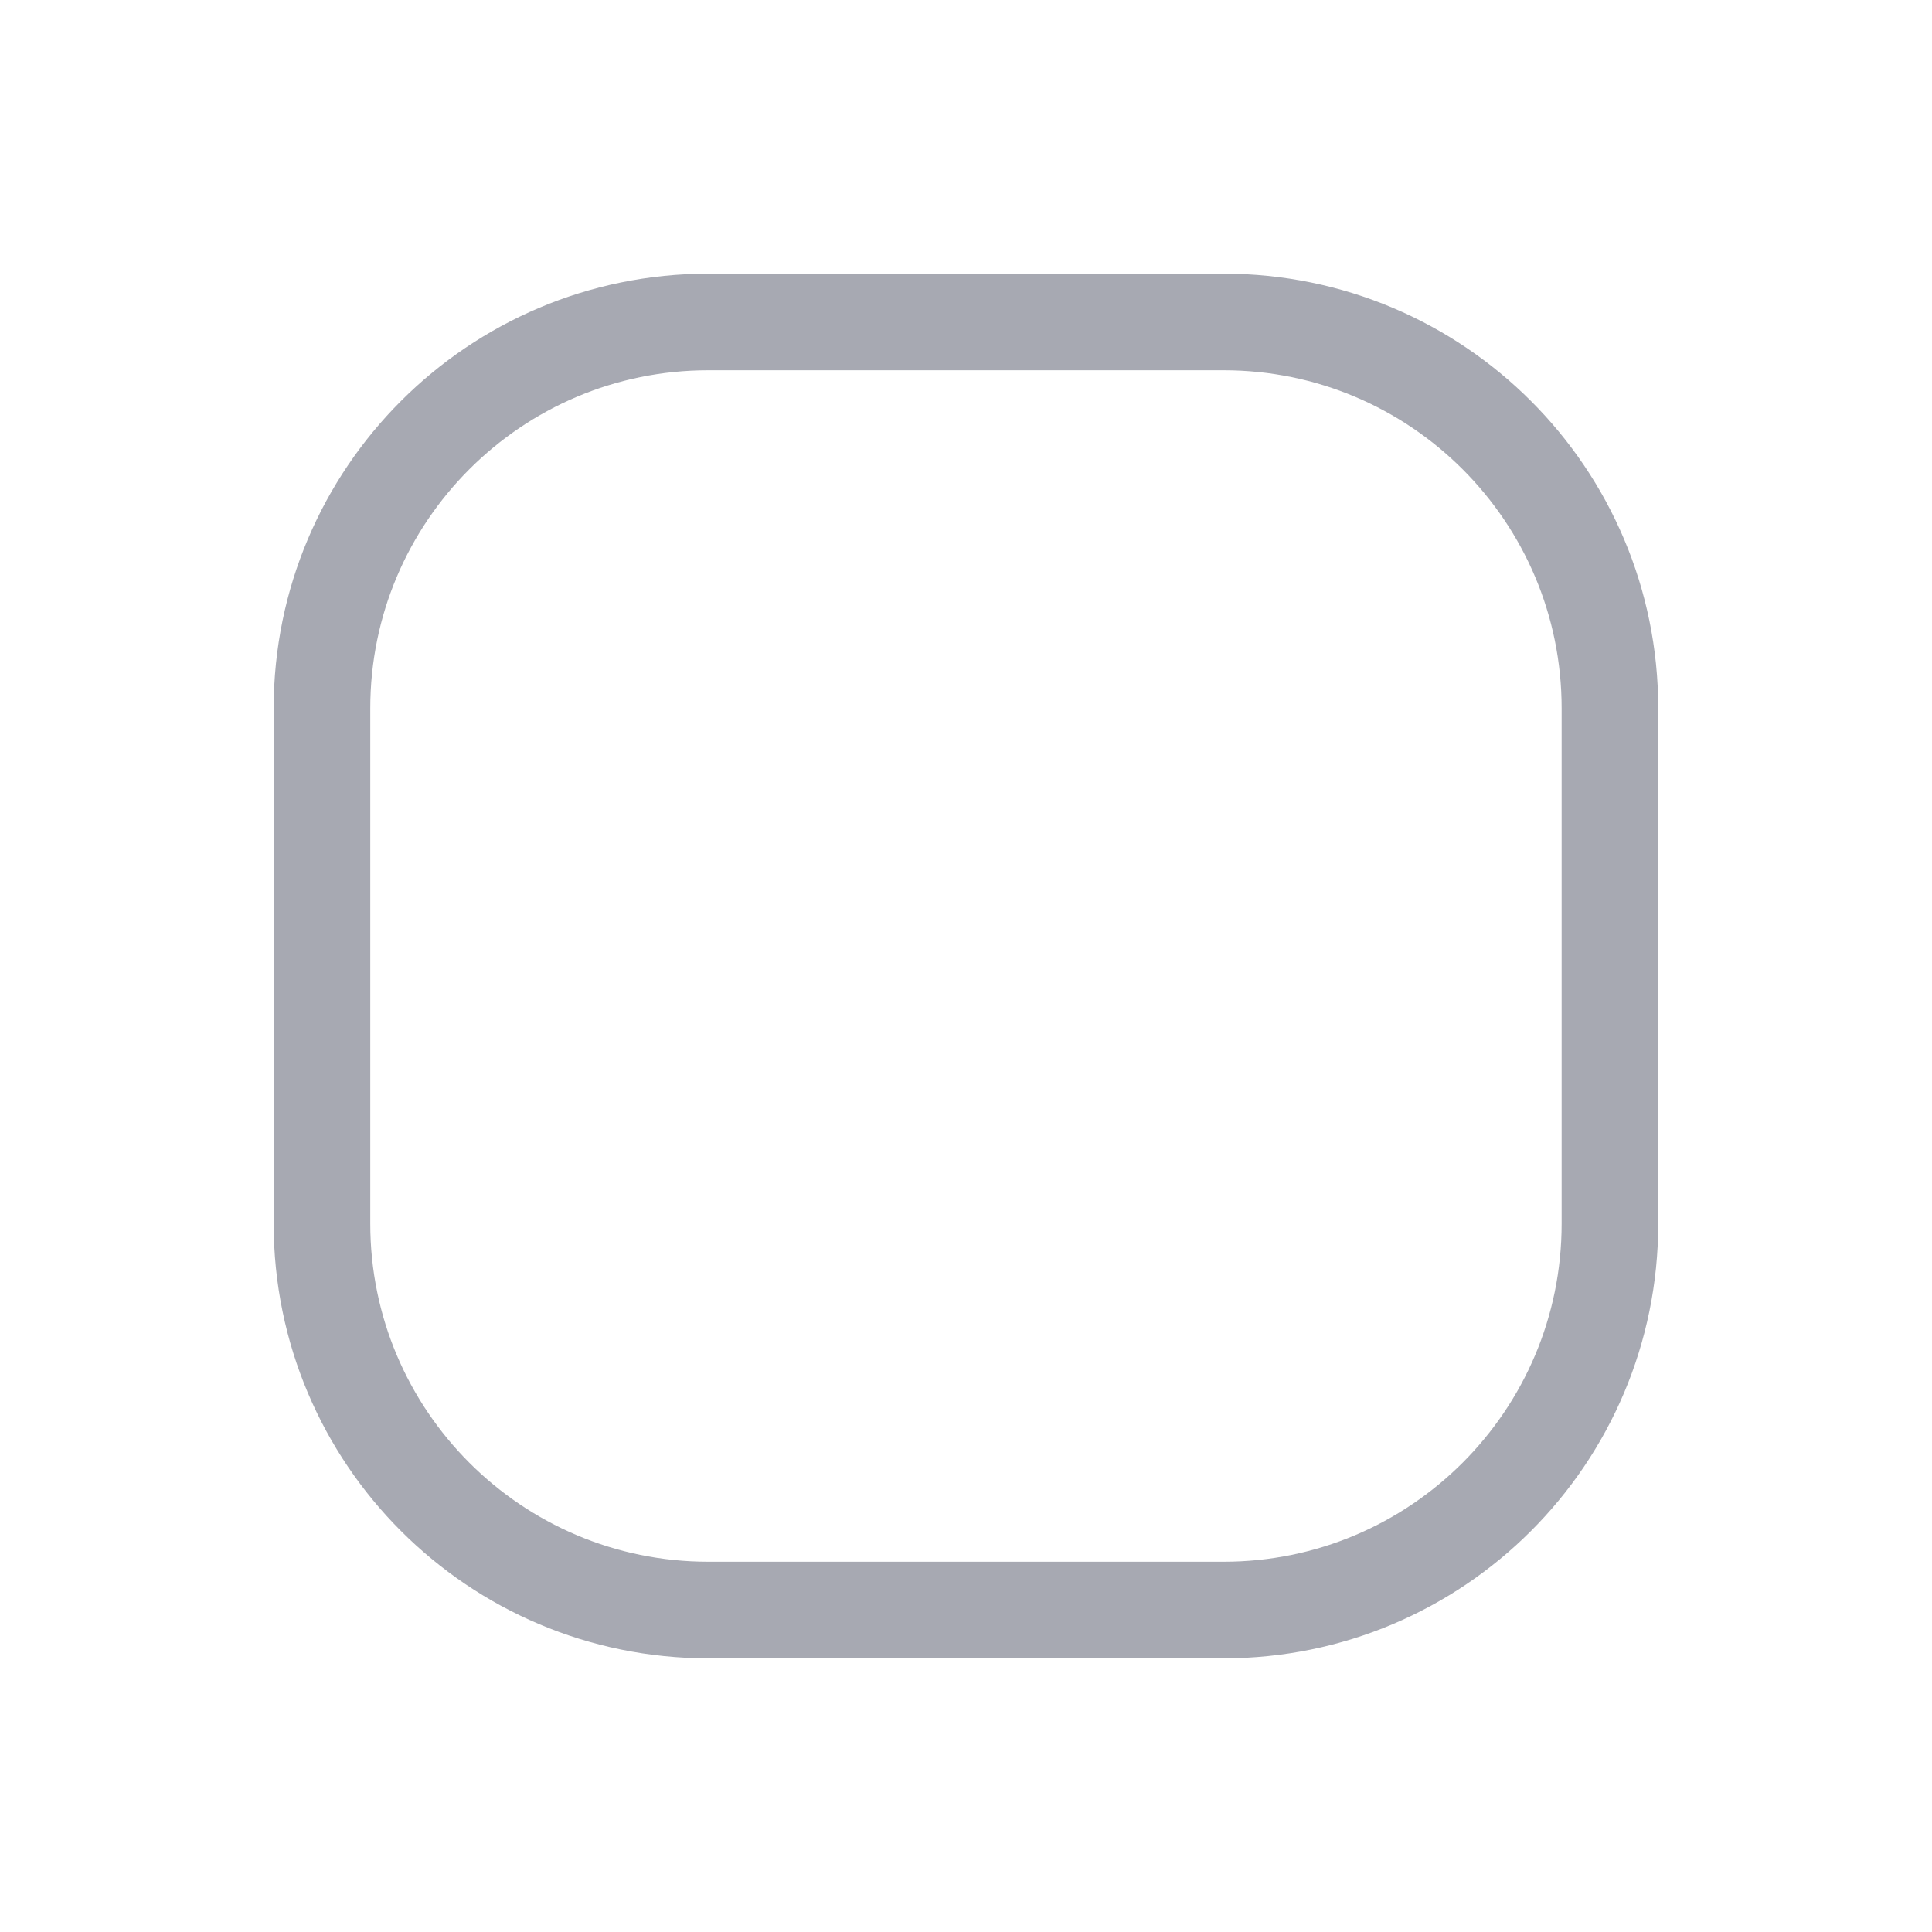 <svg width="20" height="20" viewBox="0 0 20 20" fill="none" xmlns="http://www.w3.org/2000/svg">
<path d="M12.666 3.333H7.333C5.124 3.333 3.333 5.124 3.333 7.333V12.667C3.333 14.876 5.124 16.667 7.333 16.667H12.666C14.876 16.667 16.666 14.876 16.666 12.667V7.333C16.666 5.124 14.876 3.333 12.666 3.333Z" stroke="#A7A9B2"/>
</svg>
